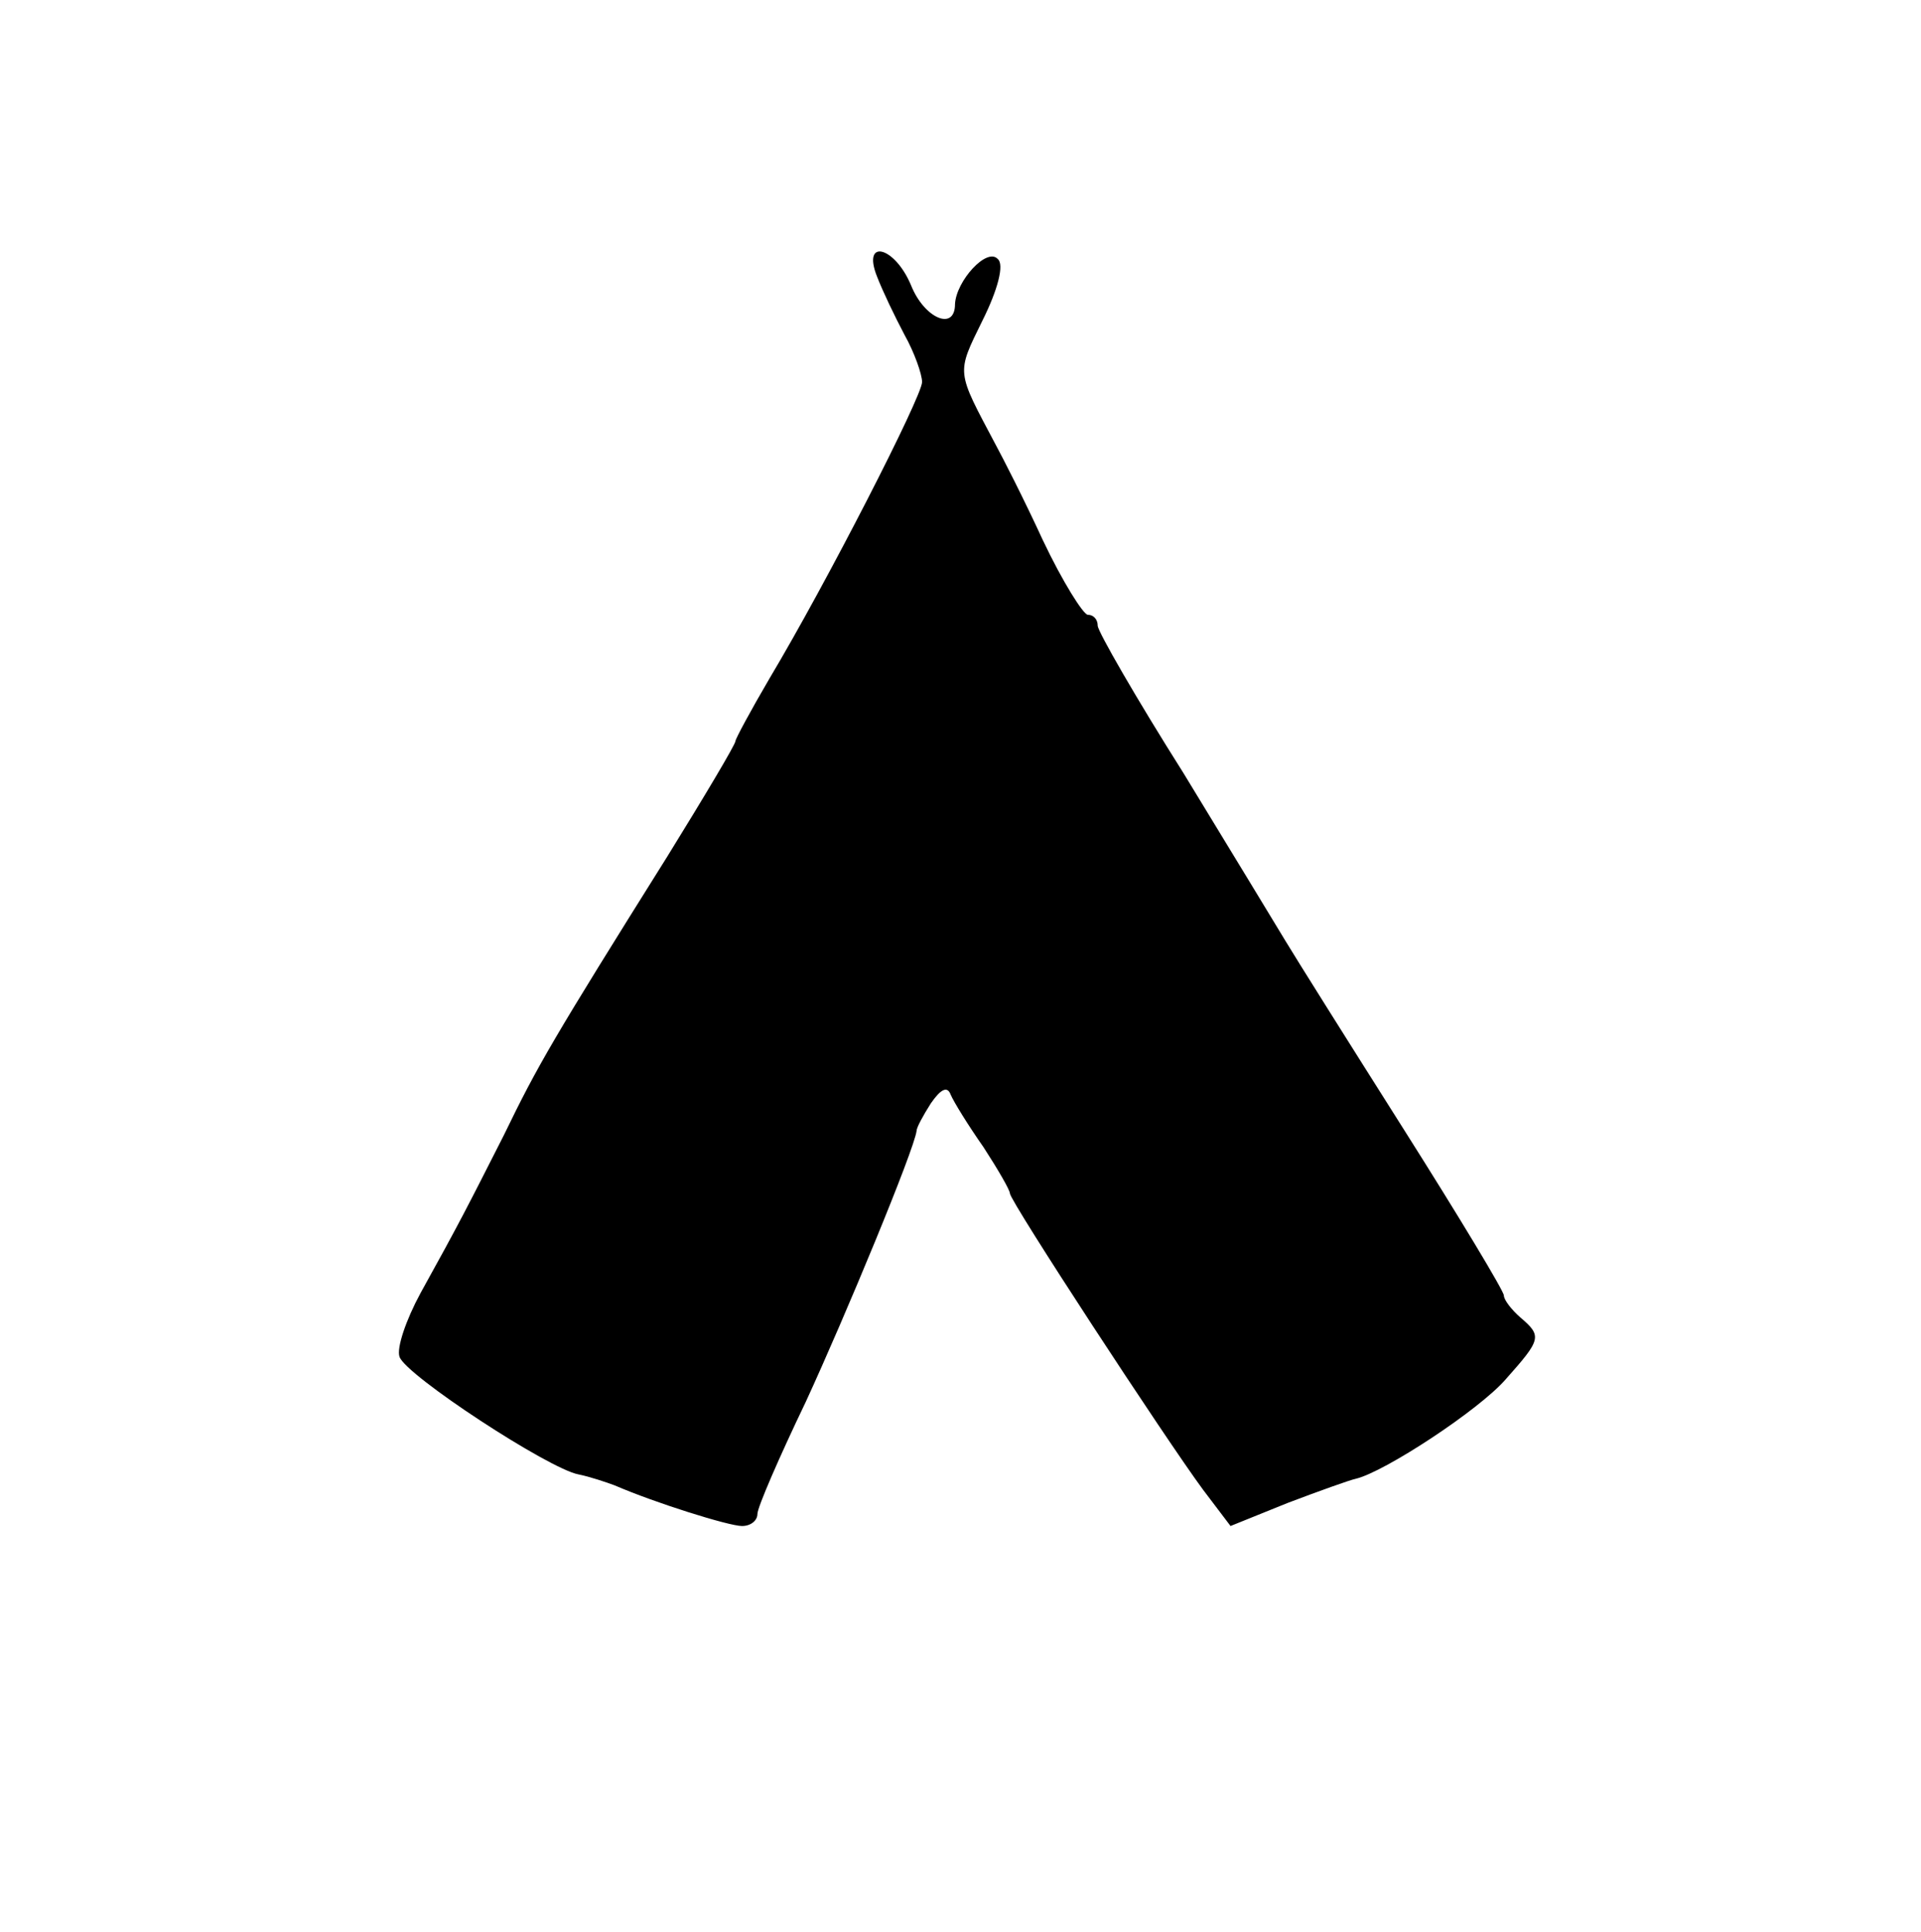 <?xml version="1.0" standalone="no"?>
<!DOCTYPE svg PUBLIC "-//W3C//DTD SVG 20010904//EN"
 "http://www.w3.org/TR/2001/REC-SVG-20010904/DTD/svg10.dtd">
<svg version="1.0" xmlns="http://www.w3.org/2000/svg"
 width="175pt" height="176pt" viewBox="0 0 175 176"
 preserveAspectRatio="xMidYMid meet">

<g transform="translate(0,176) scale(0.1,-0.1)"
fill="#000000" stroke="none">
<path d="M799 1508 c5 -13 16 -36 25 -53 9 -16 16 -36 16 -43 0 -13 -87 -183
-139 -270 -17 -29 -31 -55 -31 -57 0 -3 -28 -50 -62 -105 -104 -166 -118 -190
-149 -254 -34 -67 -40 -79 -76 -144 -13 -24 -22 -50 -19 -58 6 -17 136 -102
163 -107 10 -2 25 -7 33 -10 37 -16 104 -37 116 -37 8 0 14 5 14 11 0 6 20 52
44 102 36 78 99 230 101 247 0 3 6 14 13 25 9 13 15 16 18 8 3 -7 16 -28 30
-48 13 -20 24 -39 24 -42 0 -7 142 -224 176 -270 l25 -33 52 21 c29 11 57 21
62 22 26 6 113 63 137 91 32 36 33 39 13 56 -8 7 -15 16 -15 20 0 4 -41 72
-91 151 -50 79 -99 157 -108 172 -9 15 -51 84 -93 153 -43 68 -78 129 -78 134
0 6 -4 10 -9 10 -4 0 -23 30 -41 68 -17 37 -37 76 -43 87 -36 68 -36 64 -12
113 14 28 20 51 14 56 -10 11 -38 -20 -39 -41 0 -25 -28 -13 -40 17 -15 36
-45 43 -31 8z"/>
</g>
</svg>
